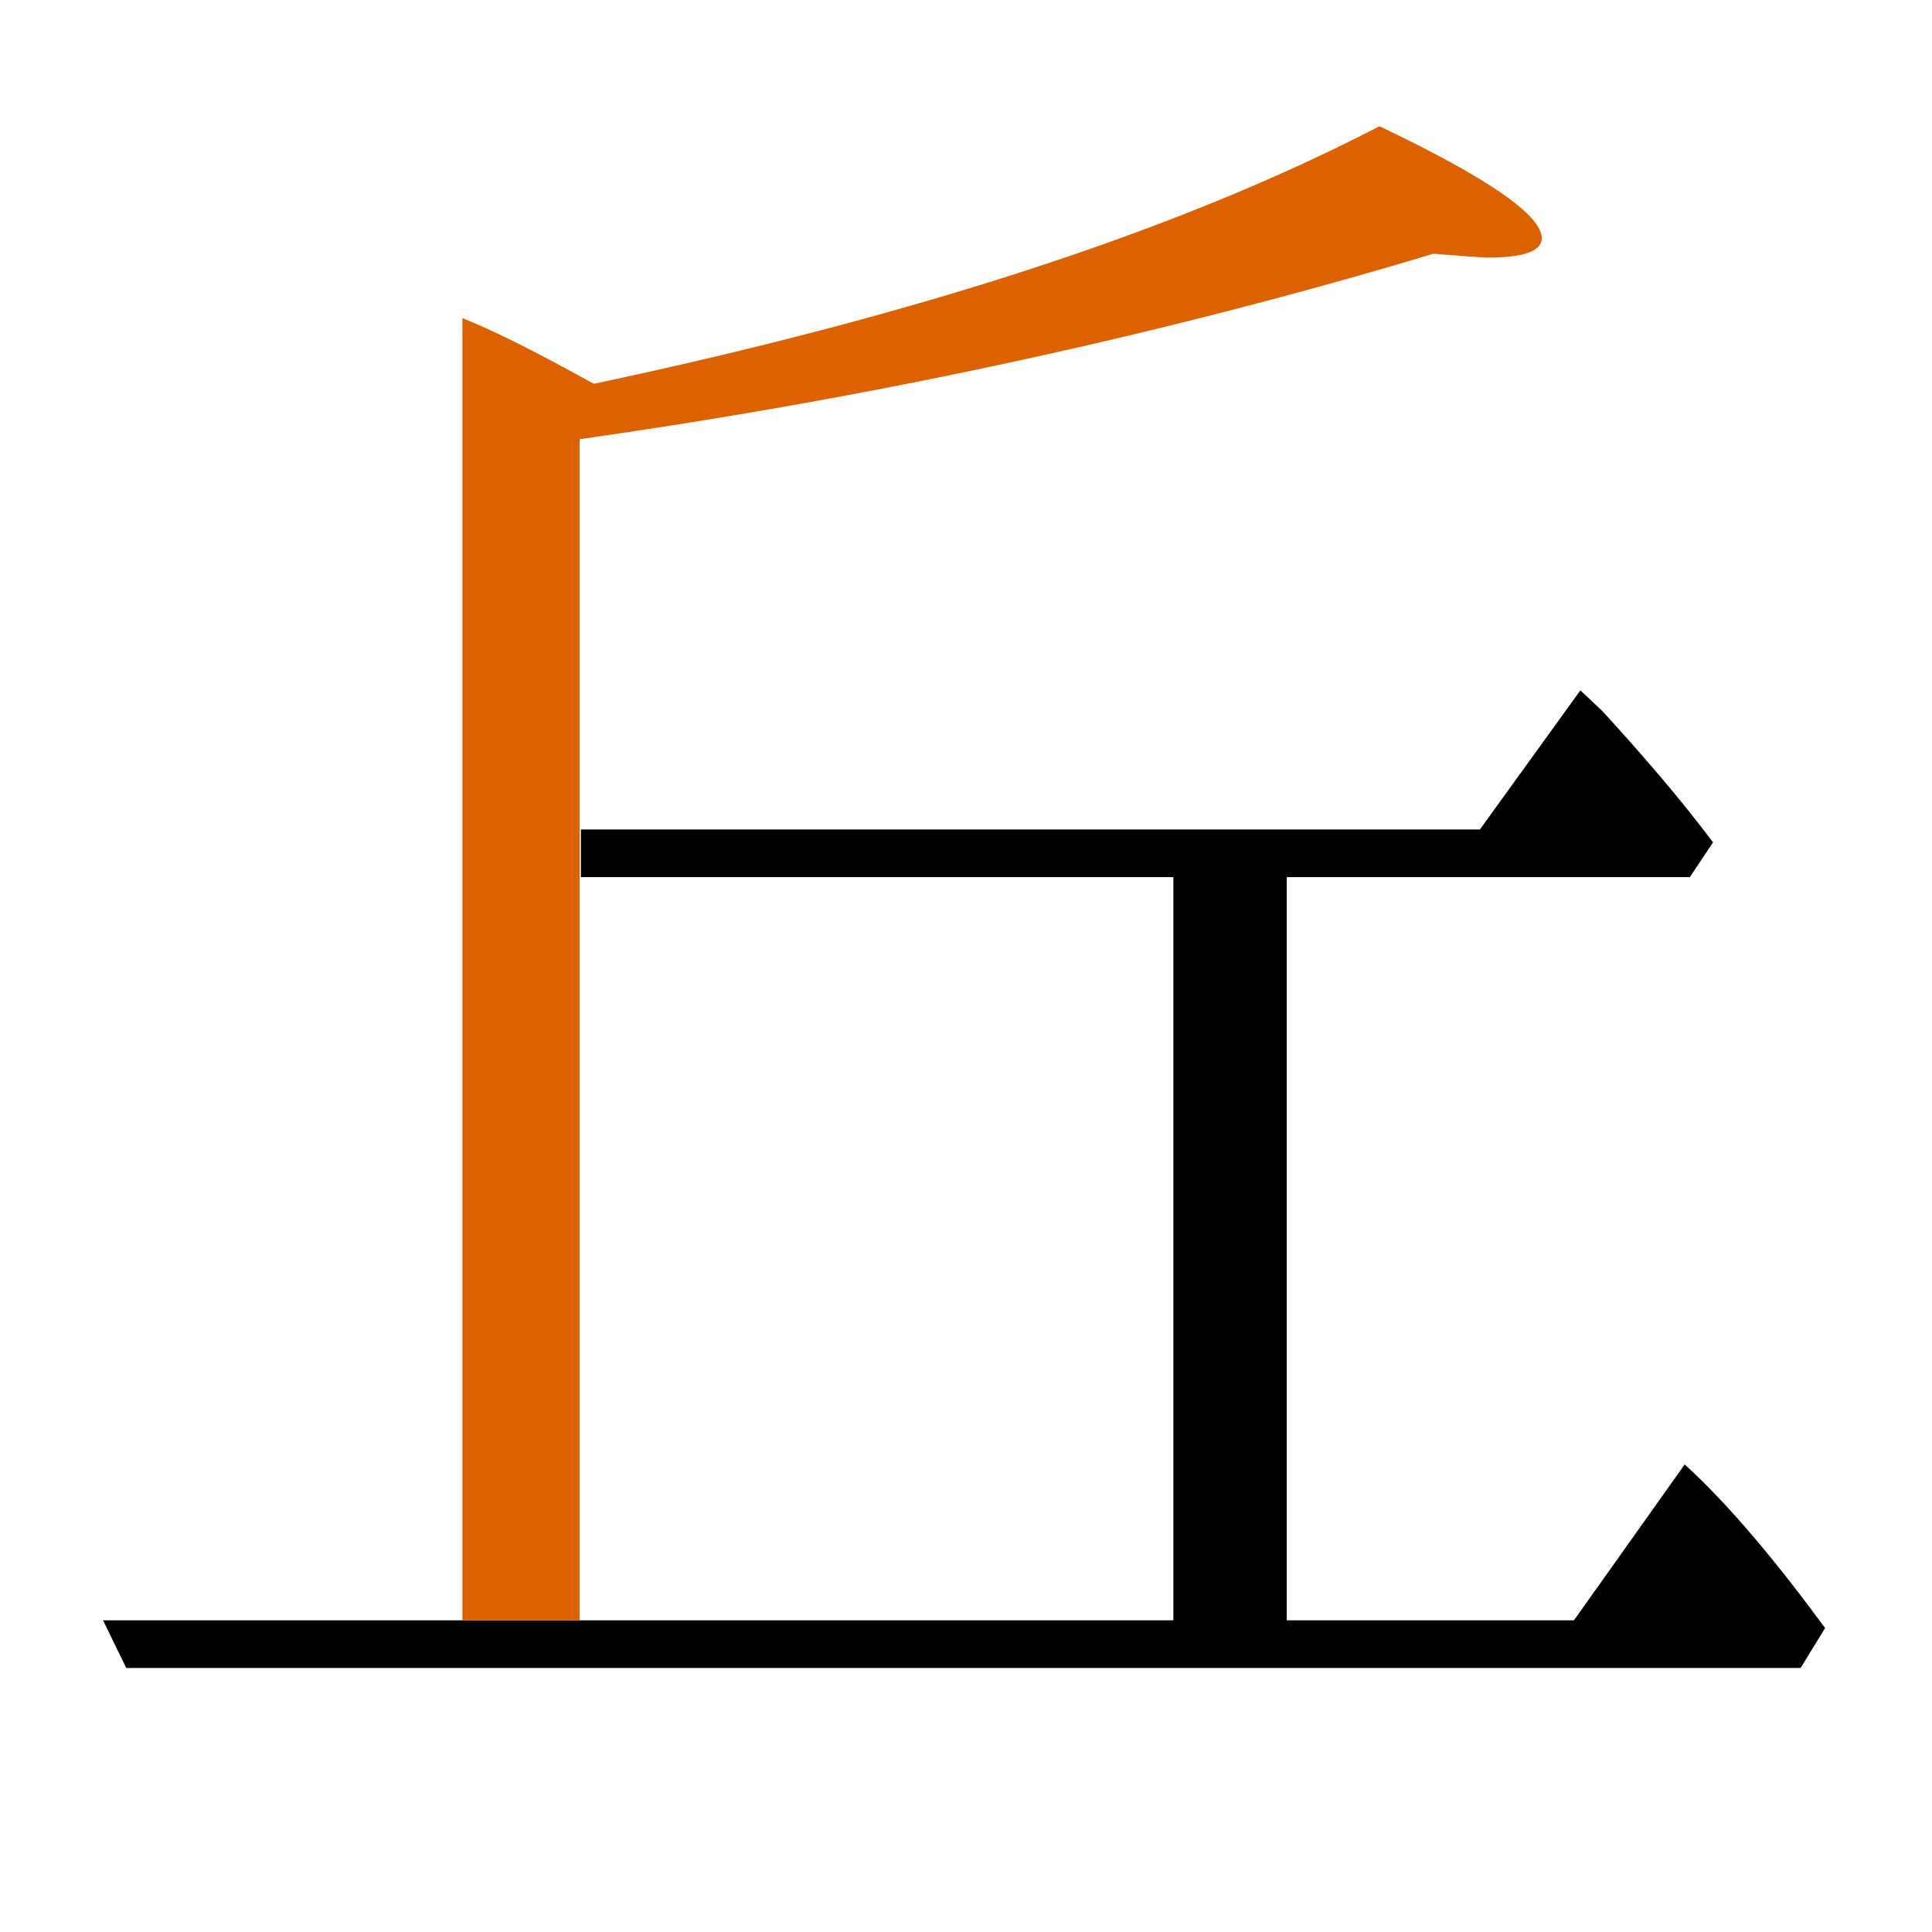 <?xml version="1.0" encoding="utf-8"?>
<!-- Generator: Adobe Illustrator 19.0.0, SVG Export Plug-In . SVG Version: 6.00 Build 0)  -->
<svg version="1.1" id="圖層_1" xmlns="http://www.w3.org/2000/svg" xmlns:xlink="http://www.w3.org/1999/xlink" x="0px" y="0px"
	 viewBox="45 -33.8 150 150" style="enable-background:new 45 -33.8 150 150;" xml:space="preserve">
<style type="text/css">
	.st0{enable-background:new    ;}
	.st1{fill:#DC6200;}
</style>
<g class="st0">
	<path d="M175.8,79.9L167.2,92h-22.3V34.3h31.3l1.8-2.7c-2.4-3.2-5.3-6.6-8.6-10.2l-1.7-1.6l-7.8,10.8H90.1v3.7h46V92H90V92h-9.2V92
		H53l1.8,3.7h130l1.9-3.1C182.8,87.3,179.2,83,175.8,79.9z"/>
	<path class="st1" d="M90,34.3L90,34.3l0-3.7h0V0.3c23.2-3.3,45.3-8.1,66.3-14.4c2.5,0.2,3.9,0.3,4.2,0.3c2.8,0,4.2-0.5,4.2-1.5
		c0-1.8-4.2-4.7-12.6-8.7c-15.6,8.1-36,14.7-61,20c-4.5-2.5-7.9-4.2-10.2-5.1V92H90V34.3z"/>
</g>
</svg>
